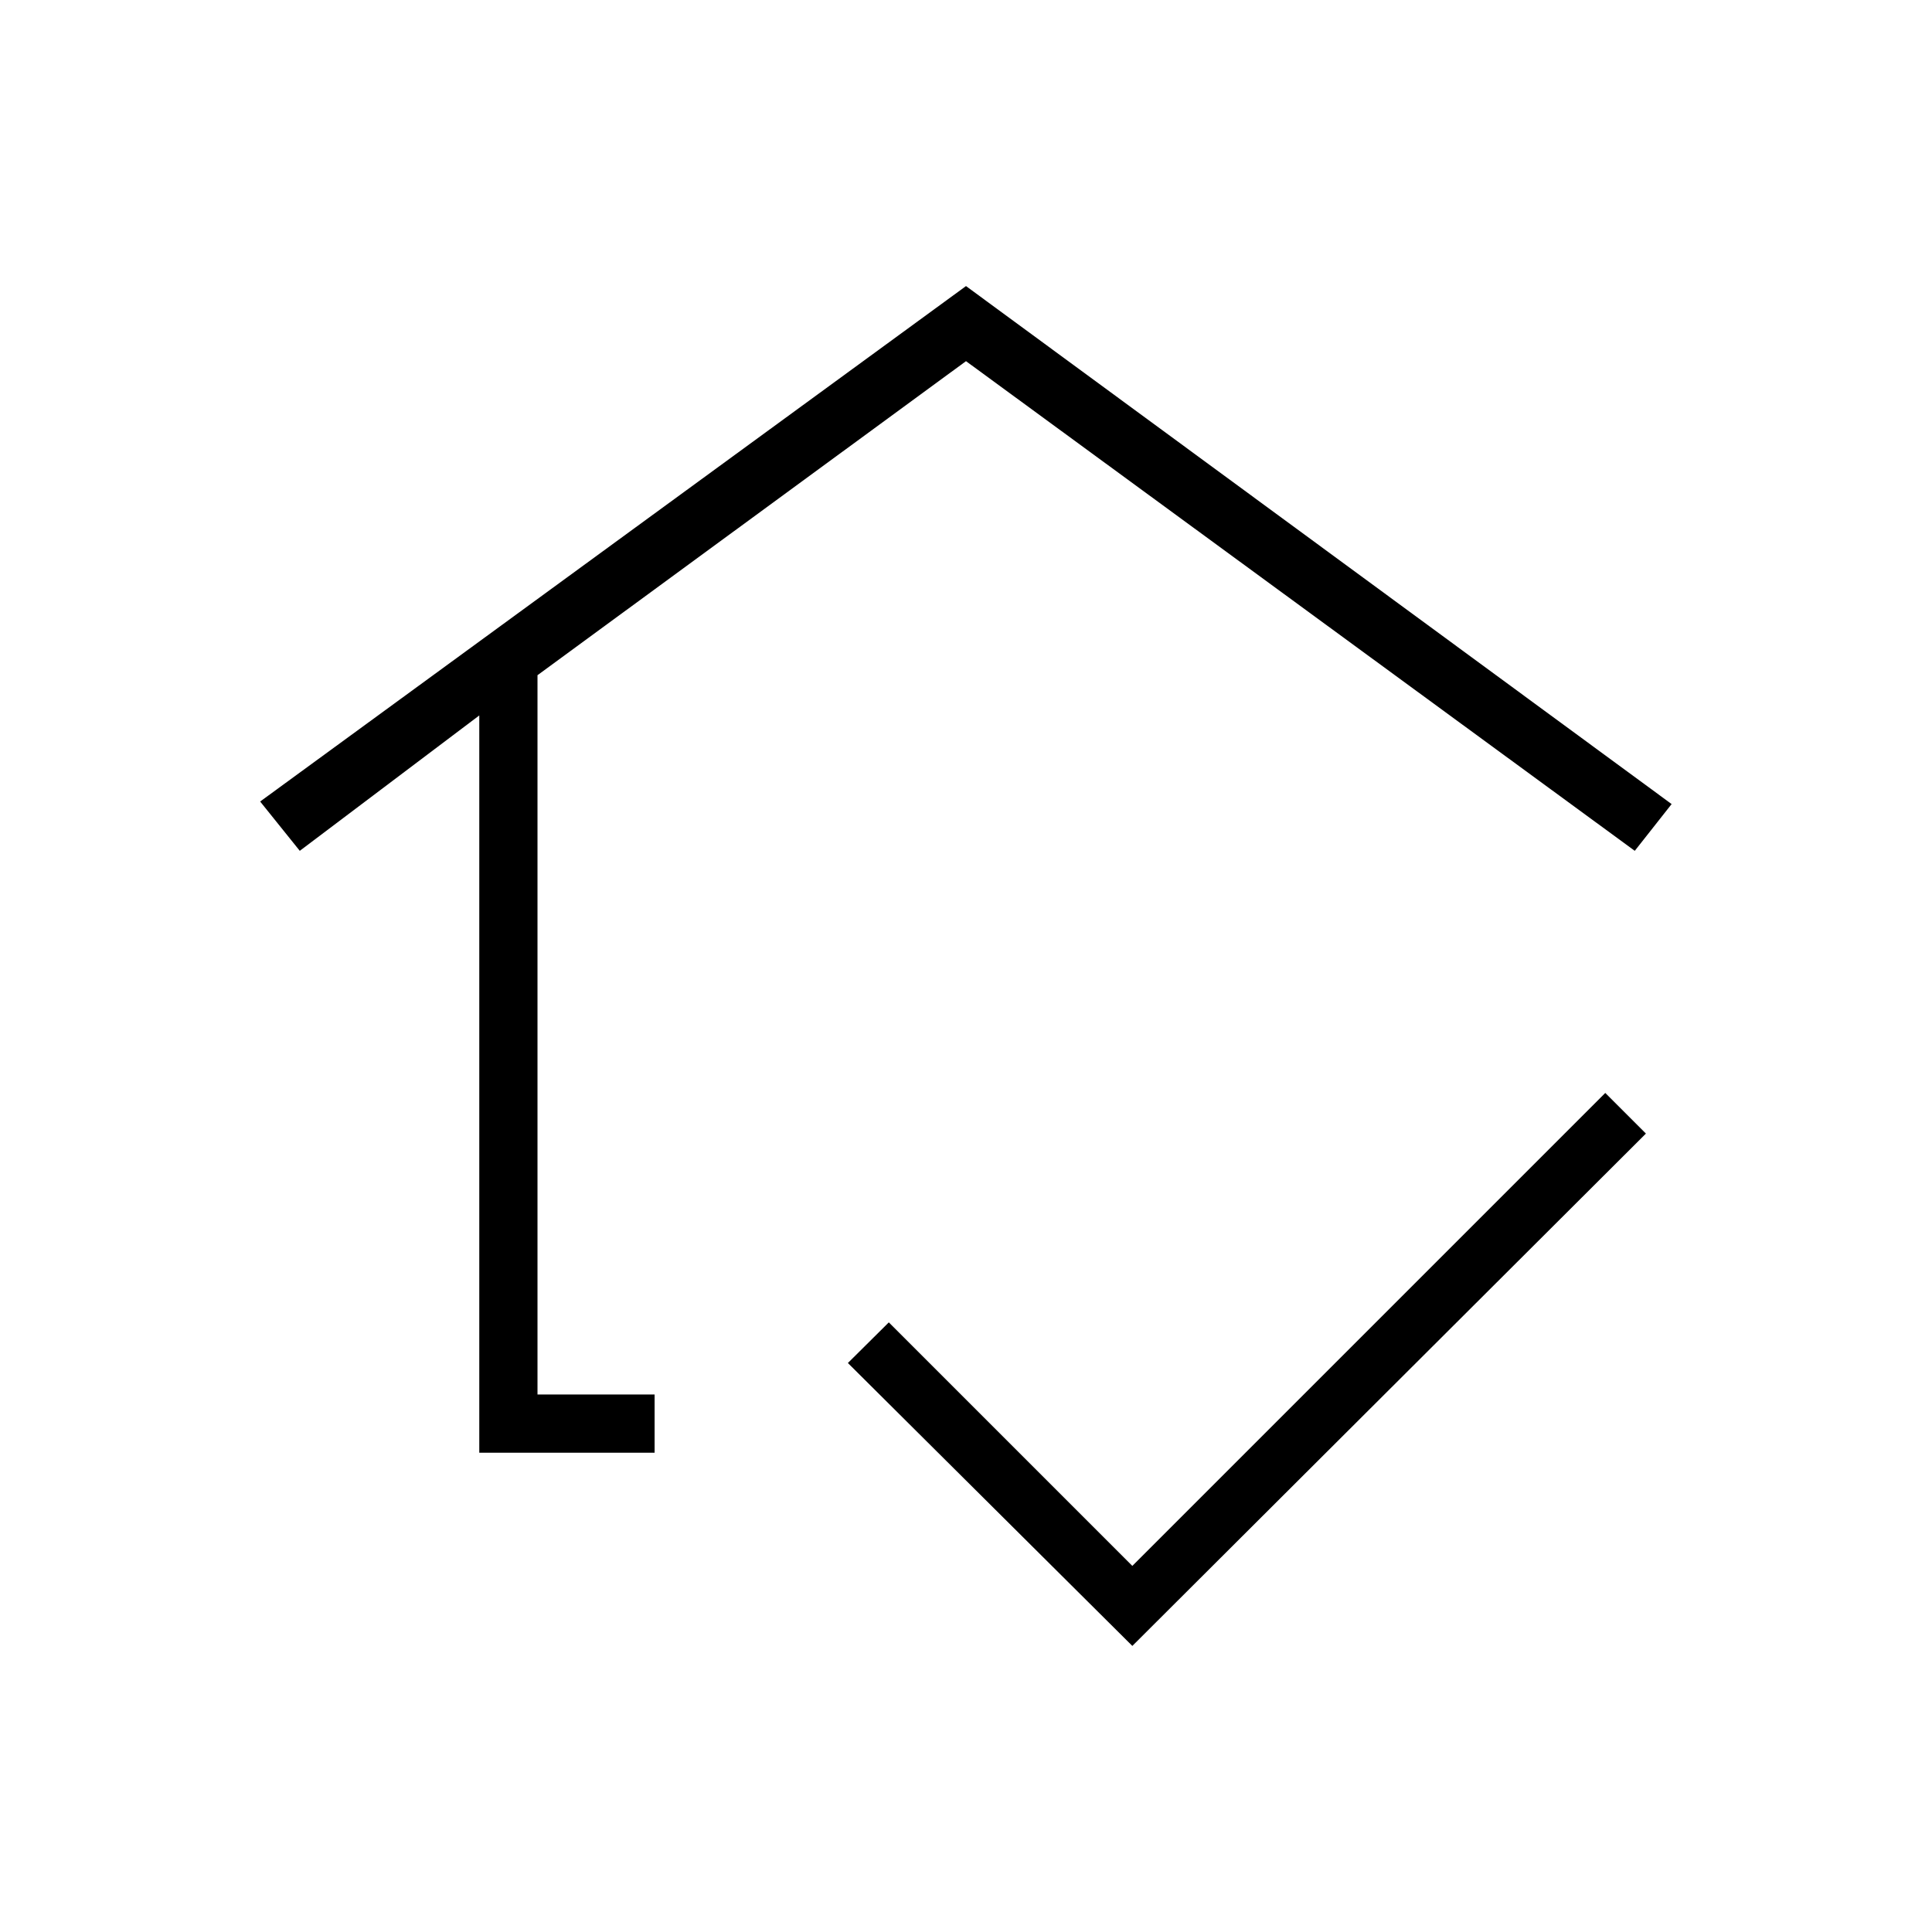 <svg xmlns="http://www.w3.org/2000/svg" height="20" viewBox="0 -960 960 960" width="20"><path d="M480-524.88ZM238.15-238.15V-604.5l-89.19 67.27-19.69-24.5L480-817.85l350.62 257.39-18.31 23.23L480-780.54 267.08-624.5v357.42h58.19v28.93h-87.12Zm324.5 96L421.31-282.73l20.34-20.19 121 121 235-235 20.2 20.19-255.2 254.58Z"/></svg>